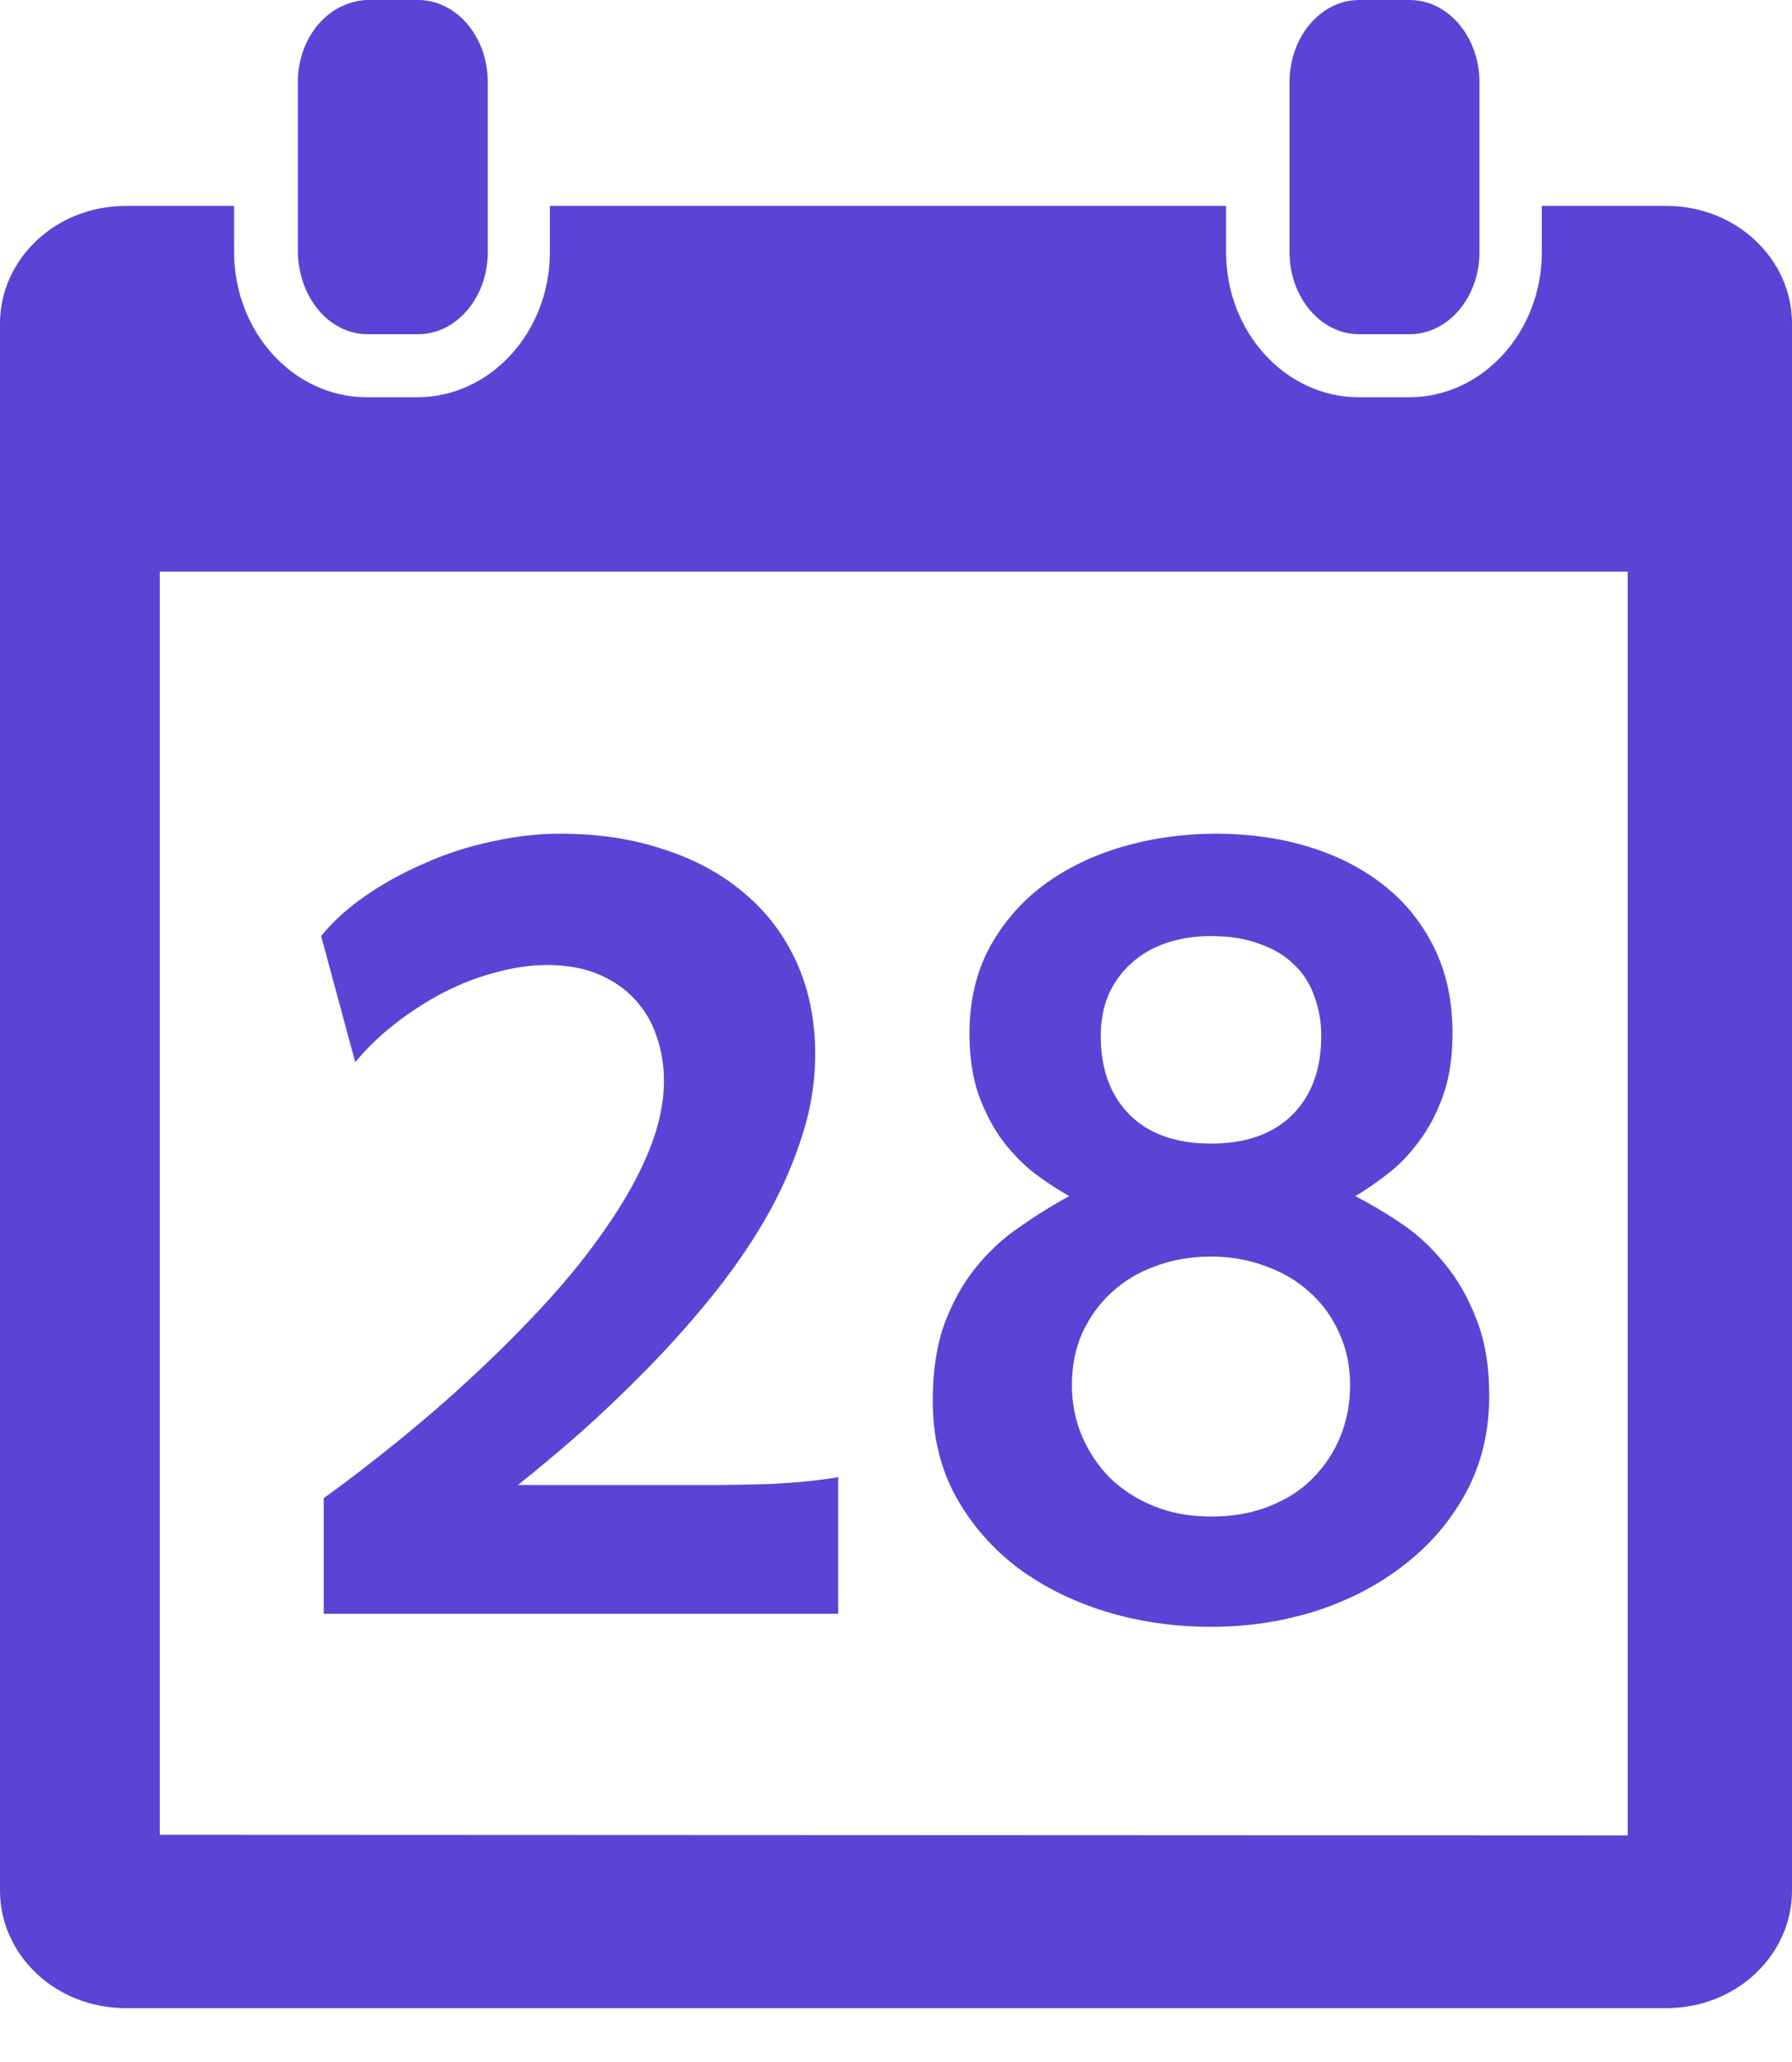 <svg width="20" height="23" viewBox="0 0 20 23" fill="none" xmlns="http://www.w3.org/2000/svg">
<path d="M4.665 0H4.103C4.031 0 3.963 0.015 3.897 0.037C3.568 0.143 3.324 0.495 3.324 0.917V1.304V2.295V2.811C3.324 2.907 3.34 2.997 3.363 3.084C3.462 3.456 3.754 3.728 4.103 3.728H4.665C5.096 3.728 5.444 3.317 5.444 2.811V2.295V1.304V0.917C5.444 0.411 5.096 0 4.665 0Z" fill="#5B43D6"/>
<path d="M15.733 0H15.17C14.74 0 14.392 0.411 14.392 0.917V1.304V2.295V2.811C14.392 3.317 14.74 3.728 15.17 3.728H15.733C16.163 3.728 16.512 3.317 16.512 2.811V2.295V1.304V0.917C16.511 0.411 16.163 0 15.733 0Z" fill="#5B43D6"/>
<path d="M18.6 2.297H17.208V2.812C17.208 3.705 16.544 4.431 15.727 4.431H15.165C14.348 4.431 13.684 3.705 13.684 2.812V2.297H6.137V2.812C6.137 3.705 5.473 4.431 4.656 4.431H4.094C3.277 4.431 2.613 3.705 2.613 2.812V2.297H1.4C0.627 2.297 0 2.885 0 3.609V21.087C0 21.813 0.627 22.399 1.4 22.399H18.6C19.374 22.399 20 21.812 20 21.087V3.609C20 2.885 19.374 2.297 18.6 2.297ZM18.166 20.473L1.783 20.466V6.376H18.166V20.473Z" fill="#5B43D6"/>
<path d="M9.355 18H3.613V16.711C3.879 16.52 4.156 16.307 4.445 16.072C4.734 15.838 5.02 15.59 5.301 15.328C5.582 15.066 5.85 14.797 6.104 14.52C6.361 14.238 6.586 13.957 6.777 13.676C6.973 13.395 7.127 13.117 7.24 12.844C7.354 12.566 7.41 12.303 7.41 12.053C7.41 11.881 7.383 11.717 7.328 11.56C7.277 11.404 7.197 11.268 7.088 11.15C6.982 11.033 6.848 10.94 6.684 10.869C6.52 10.799 6.326 10.764 6.104 10.764C5.924 10.764 5.734 10.791 5.535 10.846C5.34 10.896 5.146 10.971 4.955 11.068C4.768 11.166 4.588 11.281 4.416 11.414C4.244 11.547 4.094 11.691 3.965 11.848L3.584 10.441C3.717 10.277 3.883 10.127 4.082 9.99C4.285 9.85 4.506 9.729 4.744 9.627C4.982 9.521 5.23 9.441 5.488 9.387C5.75 9.328 6.004 9.299 6.25 9.299C6.676 9.299 7.062 9.357 7.41 9.475C7.762 9.588 8.062 9.752 8.312 9.967C8.562 10.178 8.756 10.435 8.893 10.74C9.029 11.041 9.098 11.381 9.098 11.76C9.098 12.08 9.045 12.396 8.939 12.709C8.838 13.021 8.699 13.328 8.523 13.629C8.348 13.926 8.146 14.213 7.92 14.49C7.693 14.768 7.457 15.031 7.211 15.281C6.965 15.531 6.719 15.766 6.473 15.984C6.227 16.199 5.996 16.393 5.781 16.564H7.334C7.623 16.564 7.869 16.564 8.072 16.564C8.275 16.561 8.451 16.557 8.6 16.553C8.752 16.545 8.887 16.535 9.004 16.523C9.121 16.512 9.238 16.496 9.355 16.477V18ZM15.068 15.451C15.068 15.236 15.027 15.041 14.945 14.865C14.867 14.69 14.758 14.539 14.617 14.414C14.477 14.285 14.31 14.188 14.119 14.121C13.932 14.051 13.73 14.016 13.516 14.016C13.297 14.016 13.092 14.051 12.9 14.121C12.713 14.188 12.549 14.285 12.408 14.414C12.271 14.539 12.162 14.69 12.08 14.865C12.002 15.041 11.963 15.236 11.963 15.451C11.963 15.65 12 15.838 12.074 16.014C12.148 16.189 12.252 16.346 12.385 16.482C12.521 16.615 12.685 16.721 12.877 16.799C13.068 16.877 13.281 16.916 13.516 16.916C13.762 16.916 13.98 16.877 14.172 16.799C14.367 16.721 14.529 16.615 14.658 16.482C14.791 16.346 14.893 16.189 14.963 16.014C15.033 15.838 15.068 15.65 15.068 15.451ZM14.746 11.555C14.746 11.398 14.721 11.252 14.67 11.115C14.623 10.979 14.549 10.861 14.447 10.764C14.346 10.662 14.217 10.584 14.06 10.529C13.908 10.471 13.727 10.441 13.516 10.441C13.336 10.441 13.17 10.467 13.018 10.518C12.869 10.568 12.74 10.643 12.631 10.74C12.521 10.838 12.435 10.955 12.373 11.092C12.315 11.229 12.285 11.383 12.285 11.555C12.285 11.926 12.393 12.219 12.607 12.434C12.822 12.648 13.125 12.756 13.516 12.756C13.906 12.756 14.209 12.648 14.424 12.434C14.639 12.219 14.746 11.926 14.746 11.555ZM13.516 18.146C13.109 18.146 12.719 18.09 12.344 17.977C11.973 17.863 11.643 17.699 11.354 17.484C11.068 17.266 10.84 17.002 10.668 16.693C10.496 16.381 10.41 16.025 10.41 15.627C10.41 15.295 10.453 15.01 10.539 14.771C10.629 14.529 10.744 14.32 10.885 14.145C11.029 13.965 11.193 13.812 11.377 13.688C11.56 13.559 11.746 13.443 11.934 13.342C11.82 13.279 11.697 13.199 11.565 13.102C11.435 13.004 11.315 12.883 11.201 12.738C11.092 12.594 11 12.422 10.926 12.223C10.855 12.023 10.82 11.791 10.82 11.525C10.82 11.166 10.895 10.848 11.043 10.57C11.195 10.293 11.396 10.06 11.646 9.873C11.9 9.686 12.193 9.543 12.525 9.445C12.861 9.348 13.211 9.299 13.574 9.299C13.941 9.299 14.285 9.348 14.605 9.445C14.926 9.543 15.205 9.686 15.443 9.873C15.682 10.06 15.869 10.293 16.006 10.57C16.143 10.848 16.211 11.166 16.211 11.525C16.211 11.791 16.176 12.023 16.105 12.223C16.035 12.418 15.945 12.588 15.836 12.732C15.73 12.877 15.613 12.998 15.484 13.096C15.359 13.193 15.24 13.275 15.127 13.342C15.287 13.424 15.455 13.523 15.631 13.641C15.807 13.758 15.967 13.904 16.111 14.08C16.26 14.256 16.381 14.465 16.475 14.707C16.572 14.949 16.621 15.236 16.621 15.568C16.621 15.967 16.535 16.326 16.363 16.646C16.191 16.963 15.961 17.232 15.672 17.455C15.387 17.678 15.057 17.85 14.682 17.971C14.31 18.088 13.922 18.146 13.516 18.146Z" fill="#5B43D6"/>
</svg>
